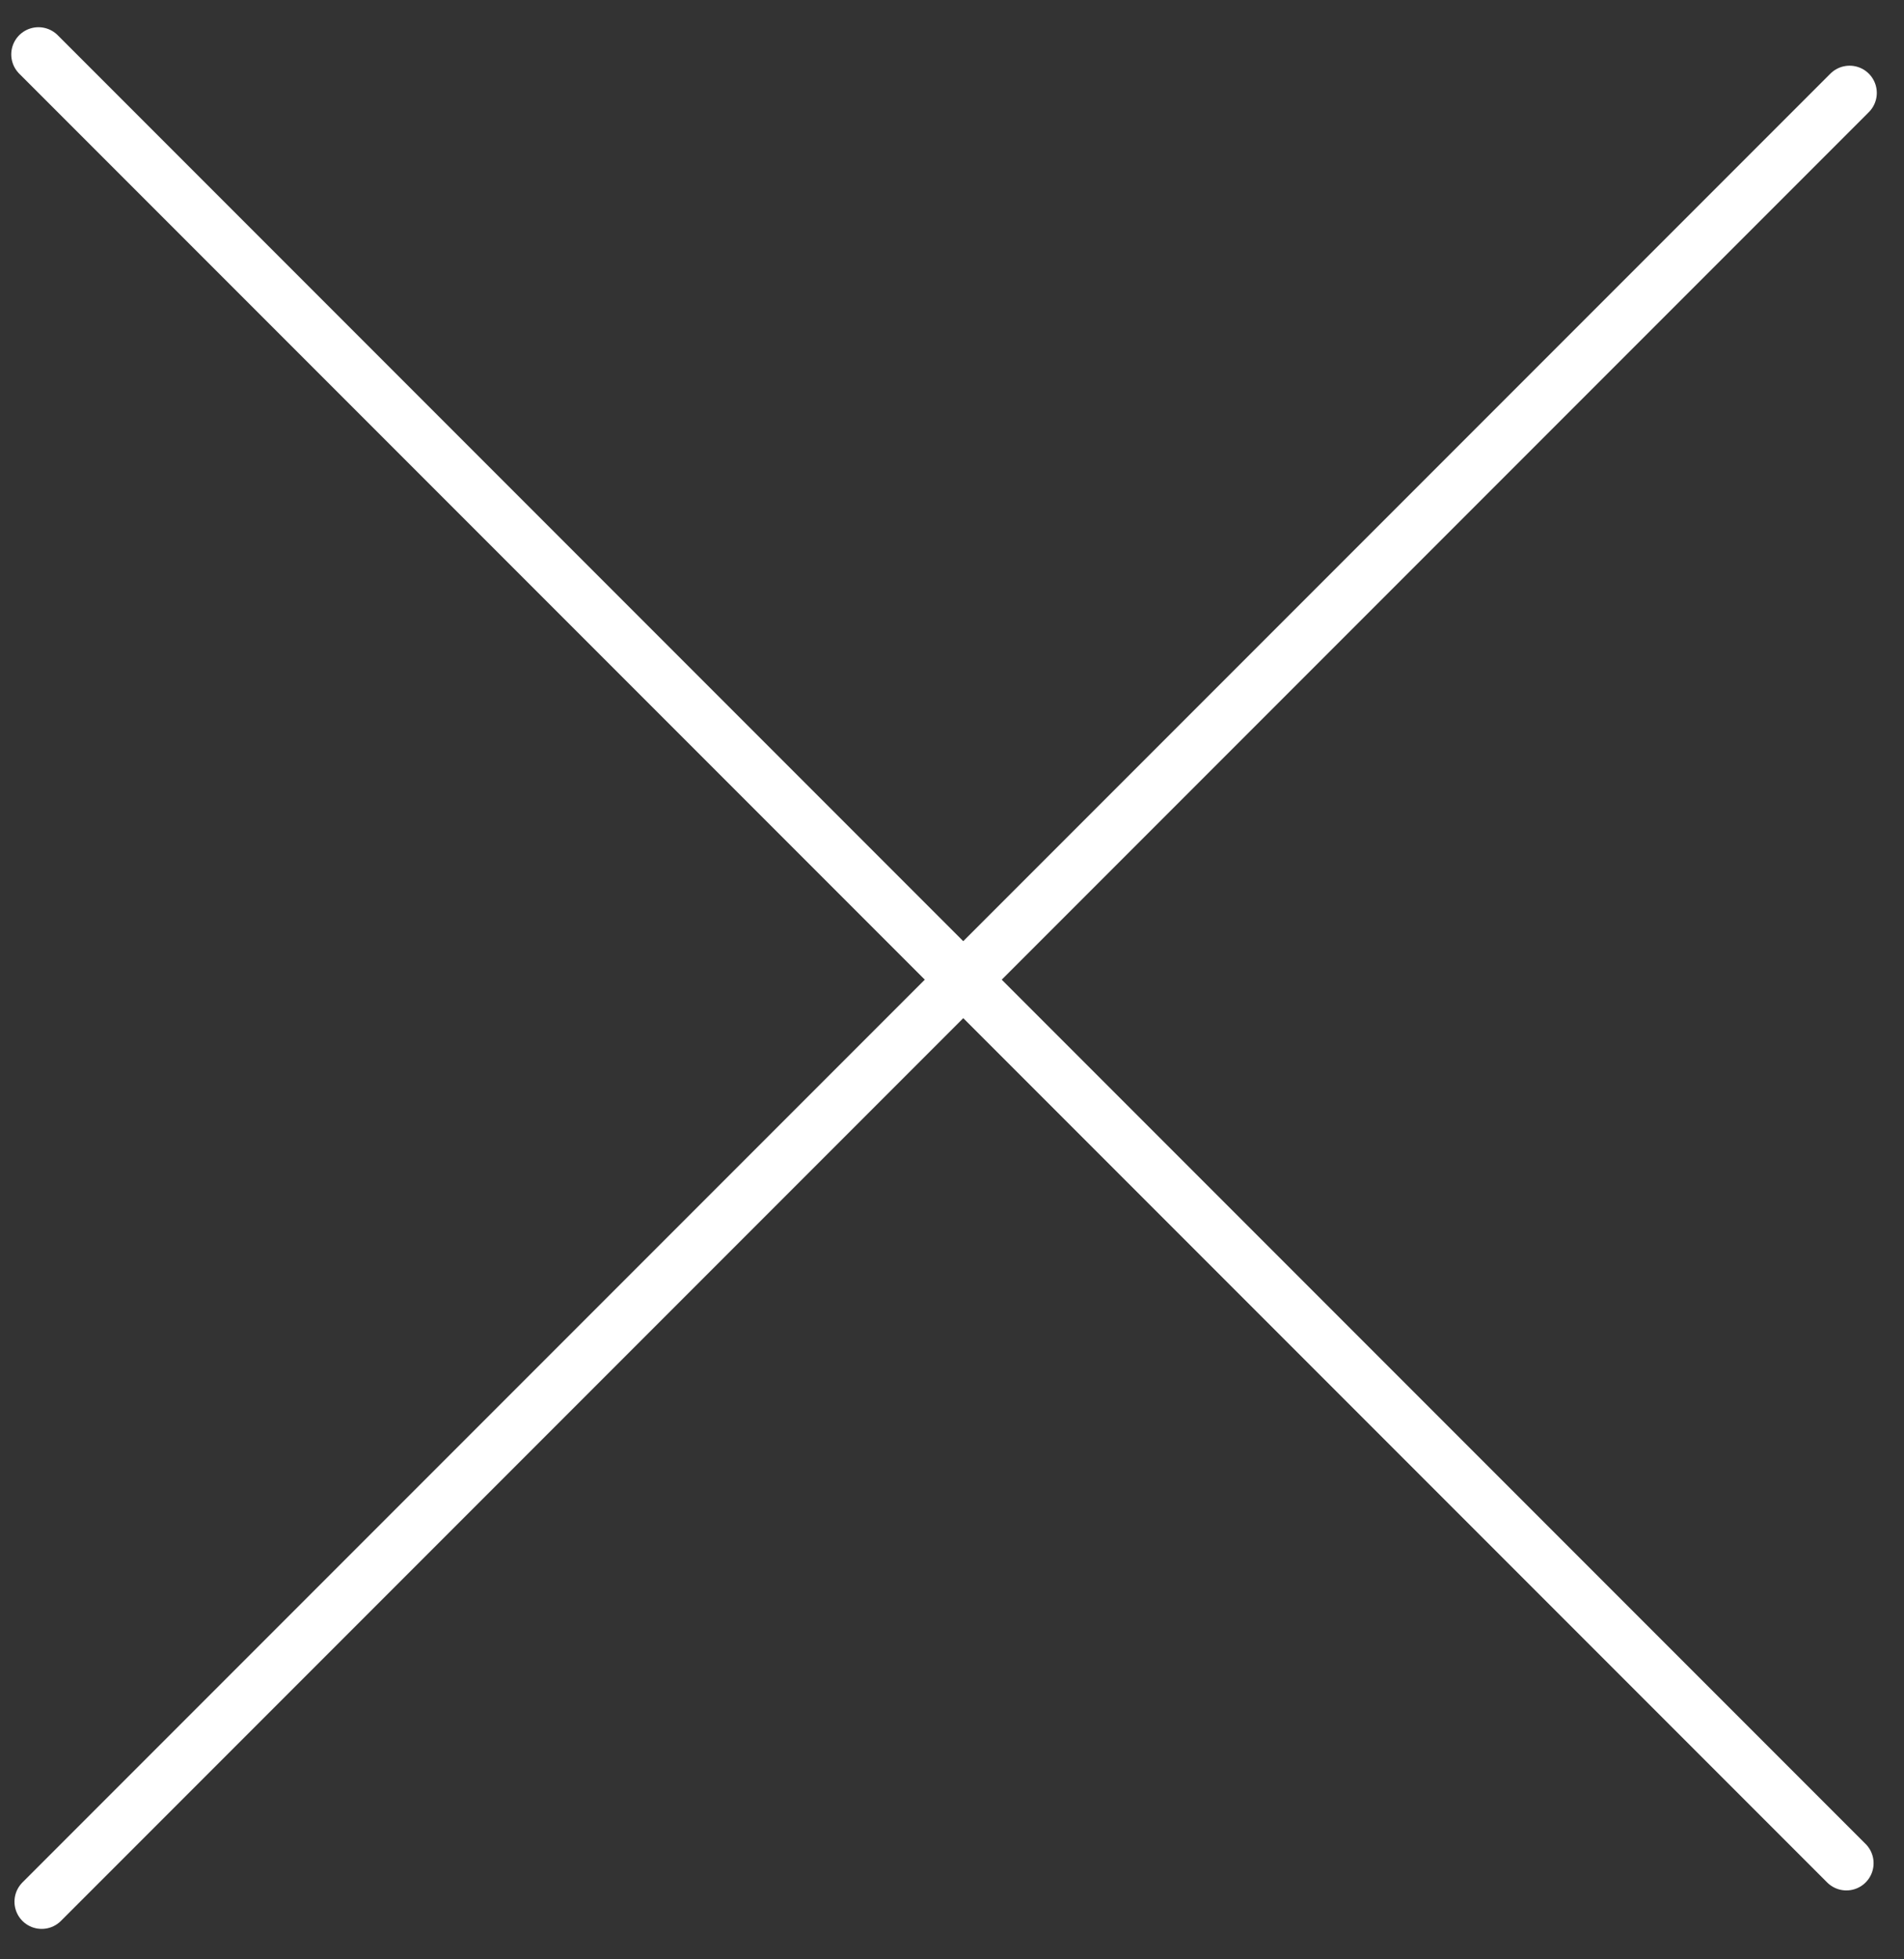 <svg width="35" height="36" viewBox="0 0 35 36" fill="none" xmlns="http://www.w3.org/2000/svg">
<rect x="0" y="0" width="35" height="36" fill="#333333" stroke="none"/>
<line x1="0.707" y1="1" x2="33.941" y2="34.234" stroke="white" stroke-linecap="round"/>
<line x1="34" y1="1.707" x2="0.766" y2="34.941" stroke="white" stroke-linecap="round"/>
</svg>
